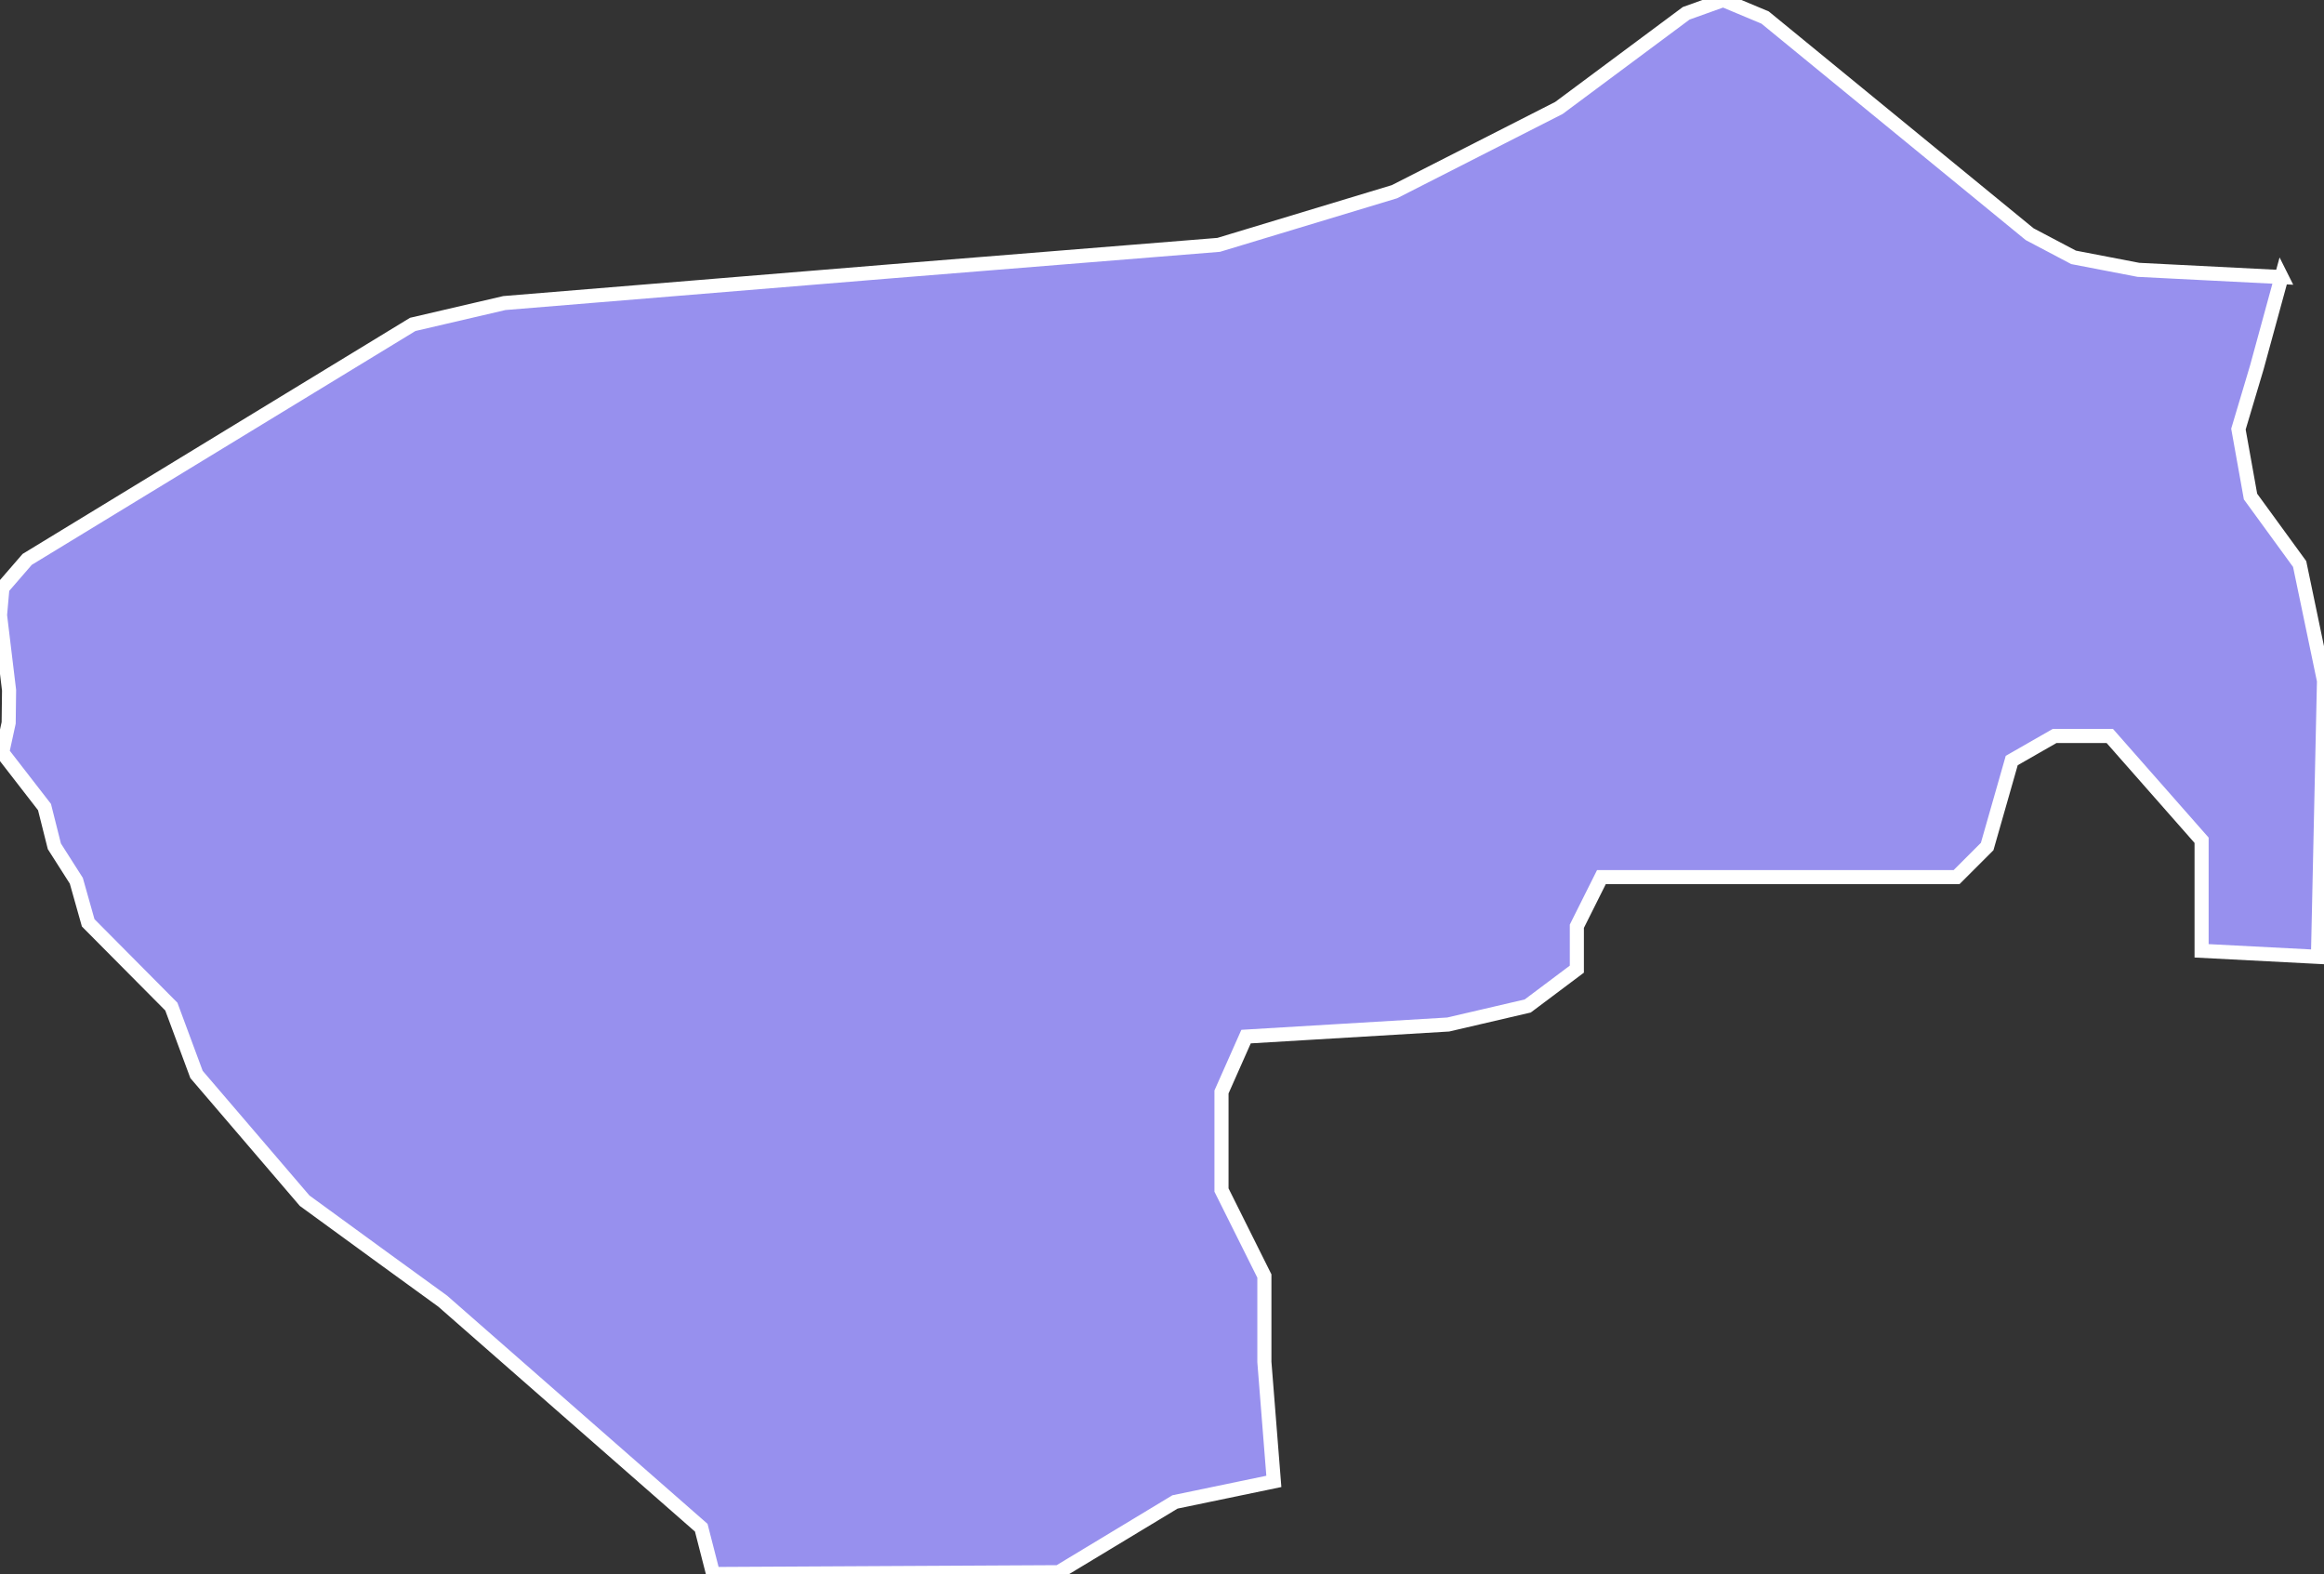 <svg xmlns="http://www.w3.org/2000/svg" viewBox="273.585 35.163 115.43 78.17" width="115.43" height="78.17">
            <rect x="273.585" y="35.163" width="115.43" height="78.17" fill="#333333" stroke="none"/>
            <path 
                d="m 386.905,48.923 0,0 -1.23,4.5 -0.91,3.05 0.6,3.35 2.44,3.35 1.21,5.8 -0.3,13.71 -5.78,-0.3 0,-5.49 -4.56,-5.18 -2.74,0 -2.13,1.22 -1.22,4.27 -1.52,1.52 -17.64,0 -1.22,2.44 0,2.13 -2.44,1.83 -3.95,0.92 -10.04,0.6 -1.22,2.75 0,4.87 2.13,4.27 0,4.27 0.47,5.93 -4.91,1.02 -5.78,3.49 -17.16,0.09 -0.59,-2.3 -12.84,-11.25 -2.99,-2.17 -3.87,-2.82 -5.37,-6.27 -1.25,-3.37 -4.13,-4.16 -0.59,-2.09 -1.09,-1.71 -0.49,-1.95 -2.1,-2.71 0.32,-1.47 0.02,-1.62 -0.45,-3.73 0.12,-1.35 1.23,-1.42 19.15,-11.67 4.55,-1.06 19.12,-1.57 16.36,-1.32 8.73,-2.64 8.17,-4.16 6.32,-4.7 1.84,-0.66 2.08,0.87 13.14,10.76 2.18,1.15 3.22,0.62 7.11,0.36 z" 
                fill="rgb(151, 144, 238)" 
                stroke="white" 
                stroke-width=".7px"
                title="Lamwo" 
                id="UG-327" 
            />
        </svg>